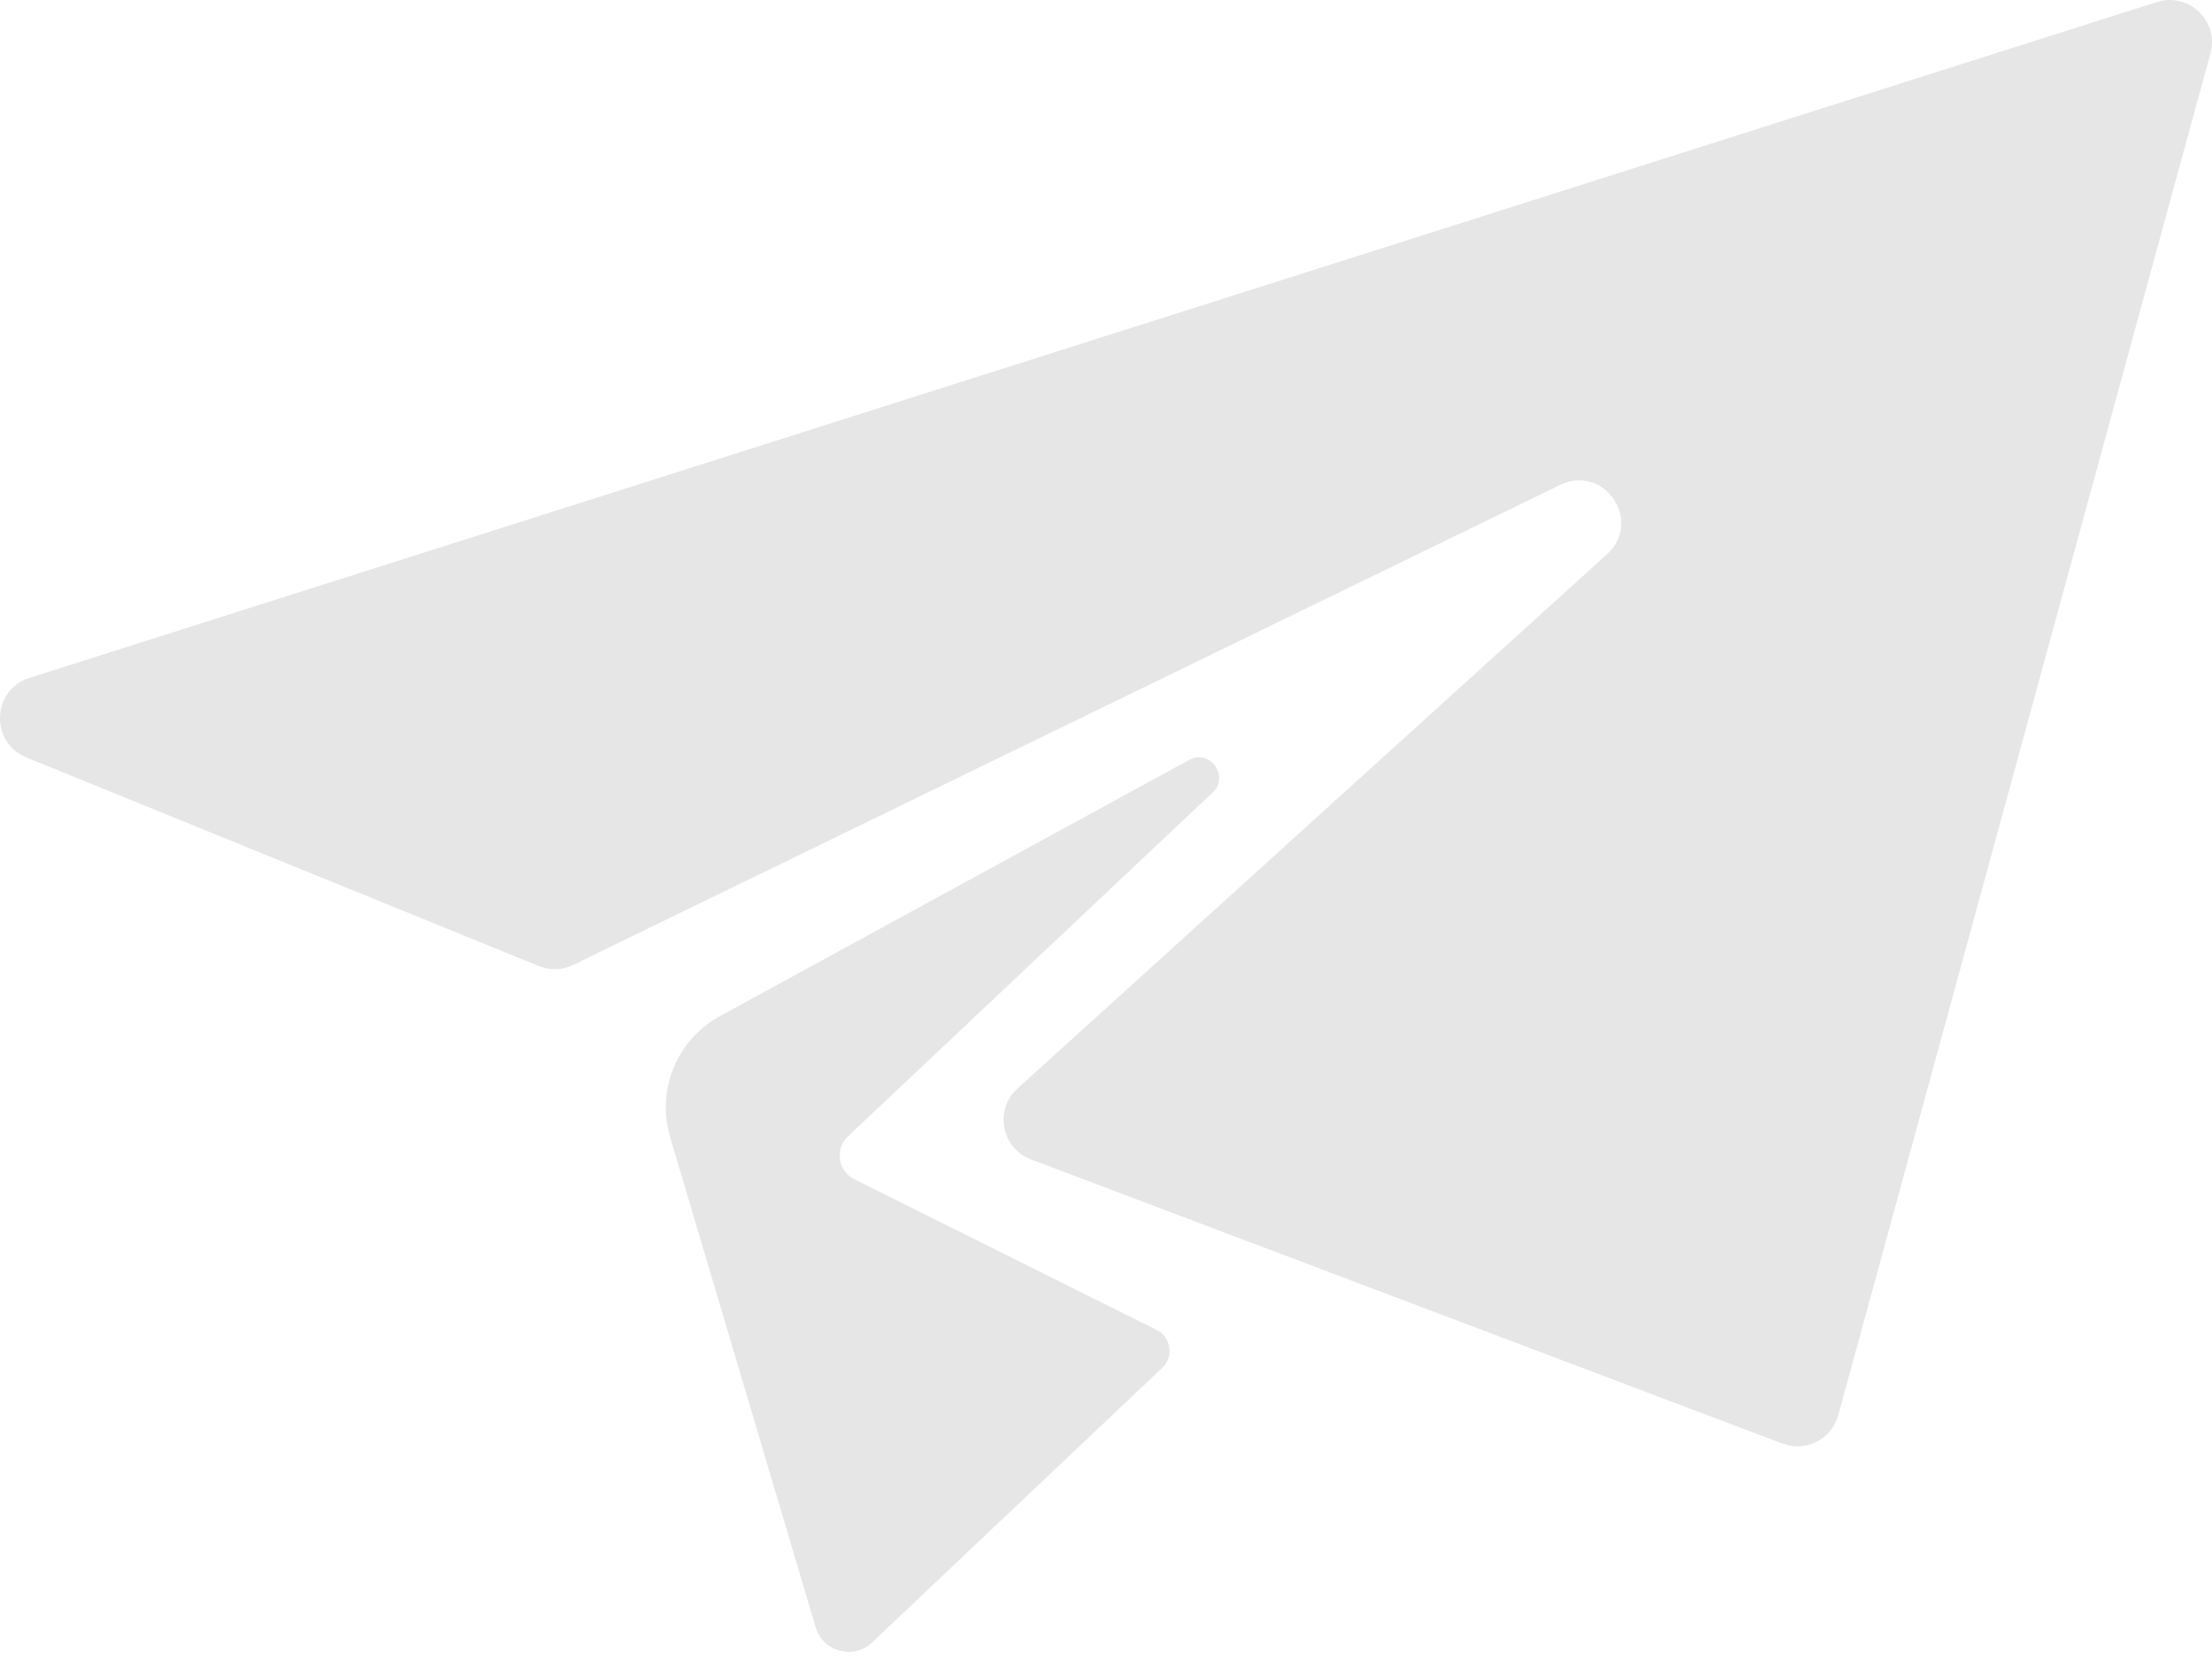 <svg width="24" height="18" viewBox="0 0 24 18" fill="none" xmlns="http://www.w3.org/2000/svg">
<path d="M0.32 7.355L23.402 0.022C23.748 -0.088 24.079 0.229 23.983 0.58L19.945 15.355C19.873 15.616 19.593 15.759 19.34 15.663L11.185 12.579C10.865 12.457 10.785 12.04 11.04 11.81L17.436 6.013C17.83 5.657 17.405 5.029 16.928 5.261L6.219 10.469C6.102 10.527 5.966 10.531 5.845 10.481L0.286 8.218C-0.112 8.055 -0.089 7.485 0.32 7.355ZM13.15 8.605C13.351 8.43 13.128 8.116 12.897 8.248L7.794 11.034C7.334 11.296 7.118 11.843 7.274 12.349L8.85 17.656C8.93 17.925 9.268 18.012 9.468 17.815L12.614 14.837C12.742 14.71 12.701 14.493 12.535 14.422L9.271 12.795C9.091 12.706 9.056 12.465 9.202 12.328L13.15 8.605Z" fill="#E6E6E6"/>
</svg>
